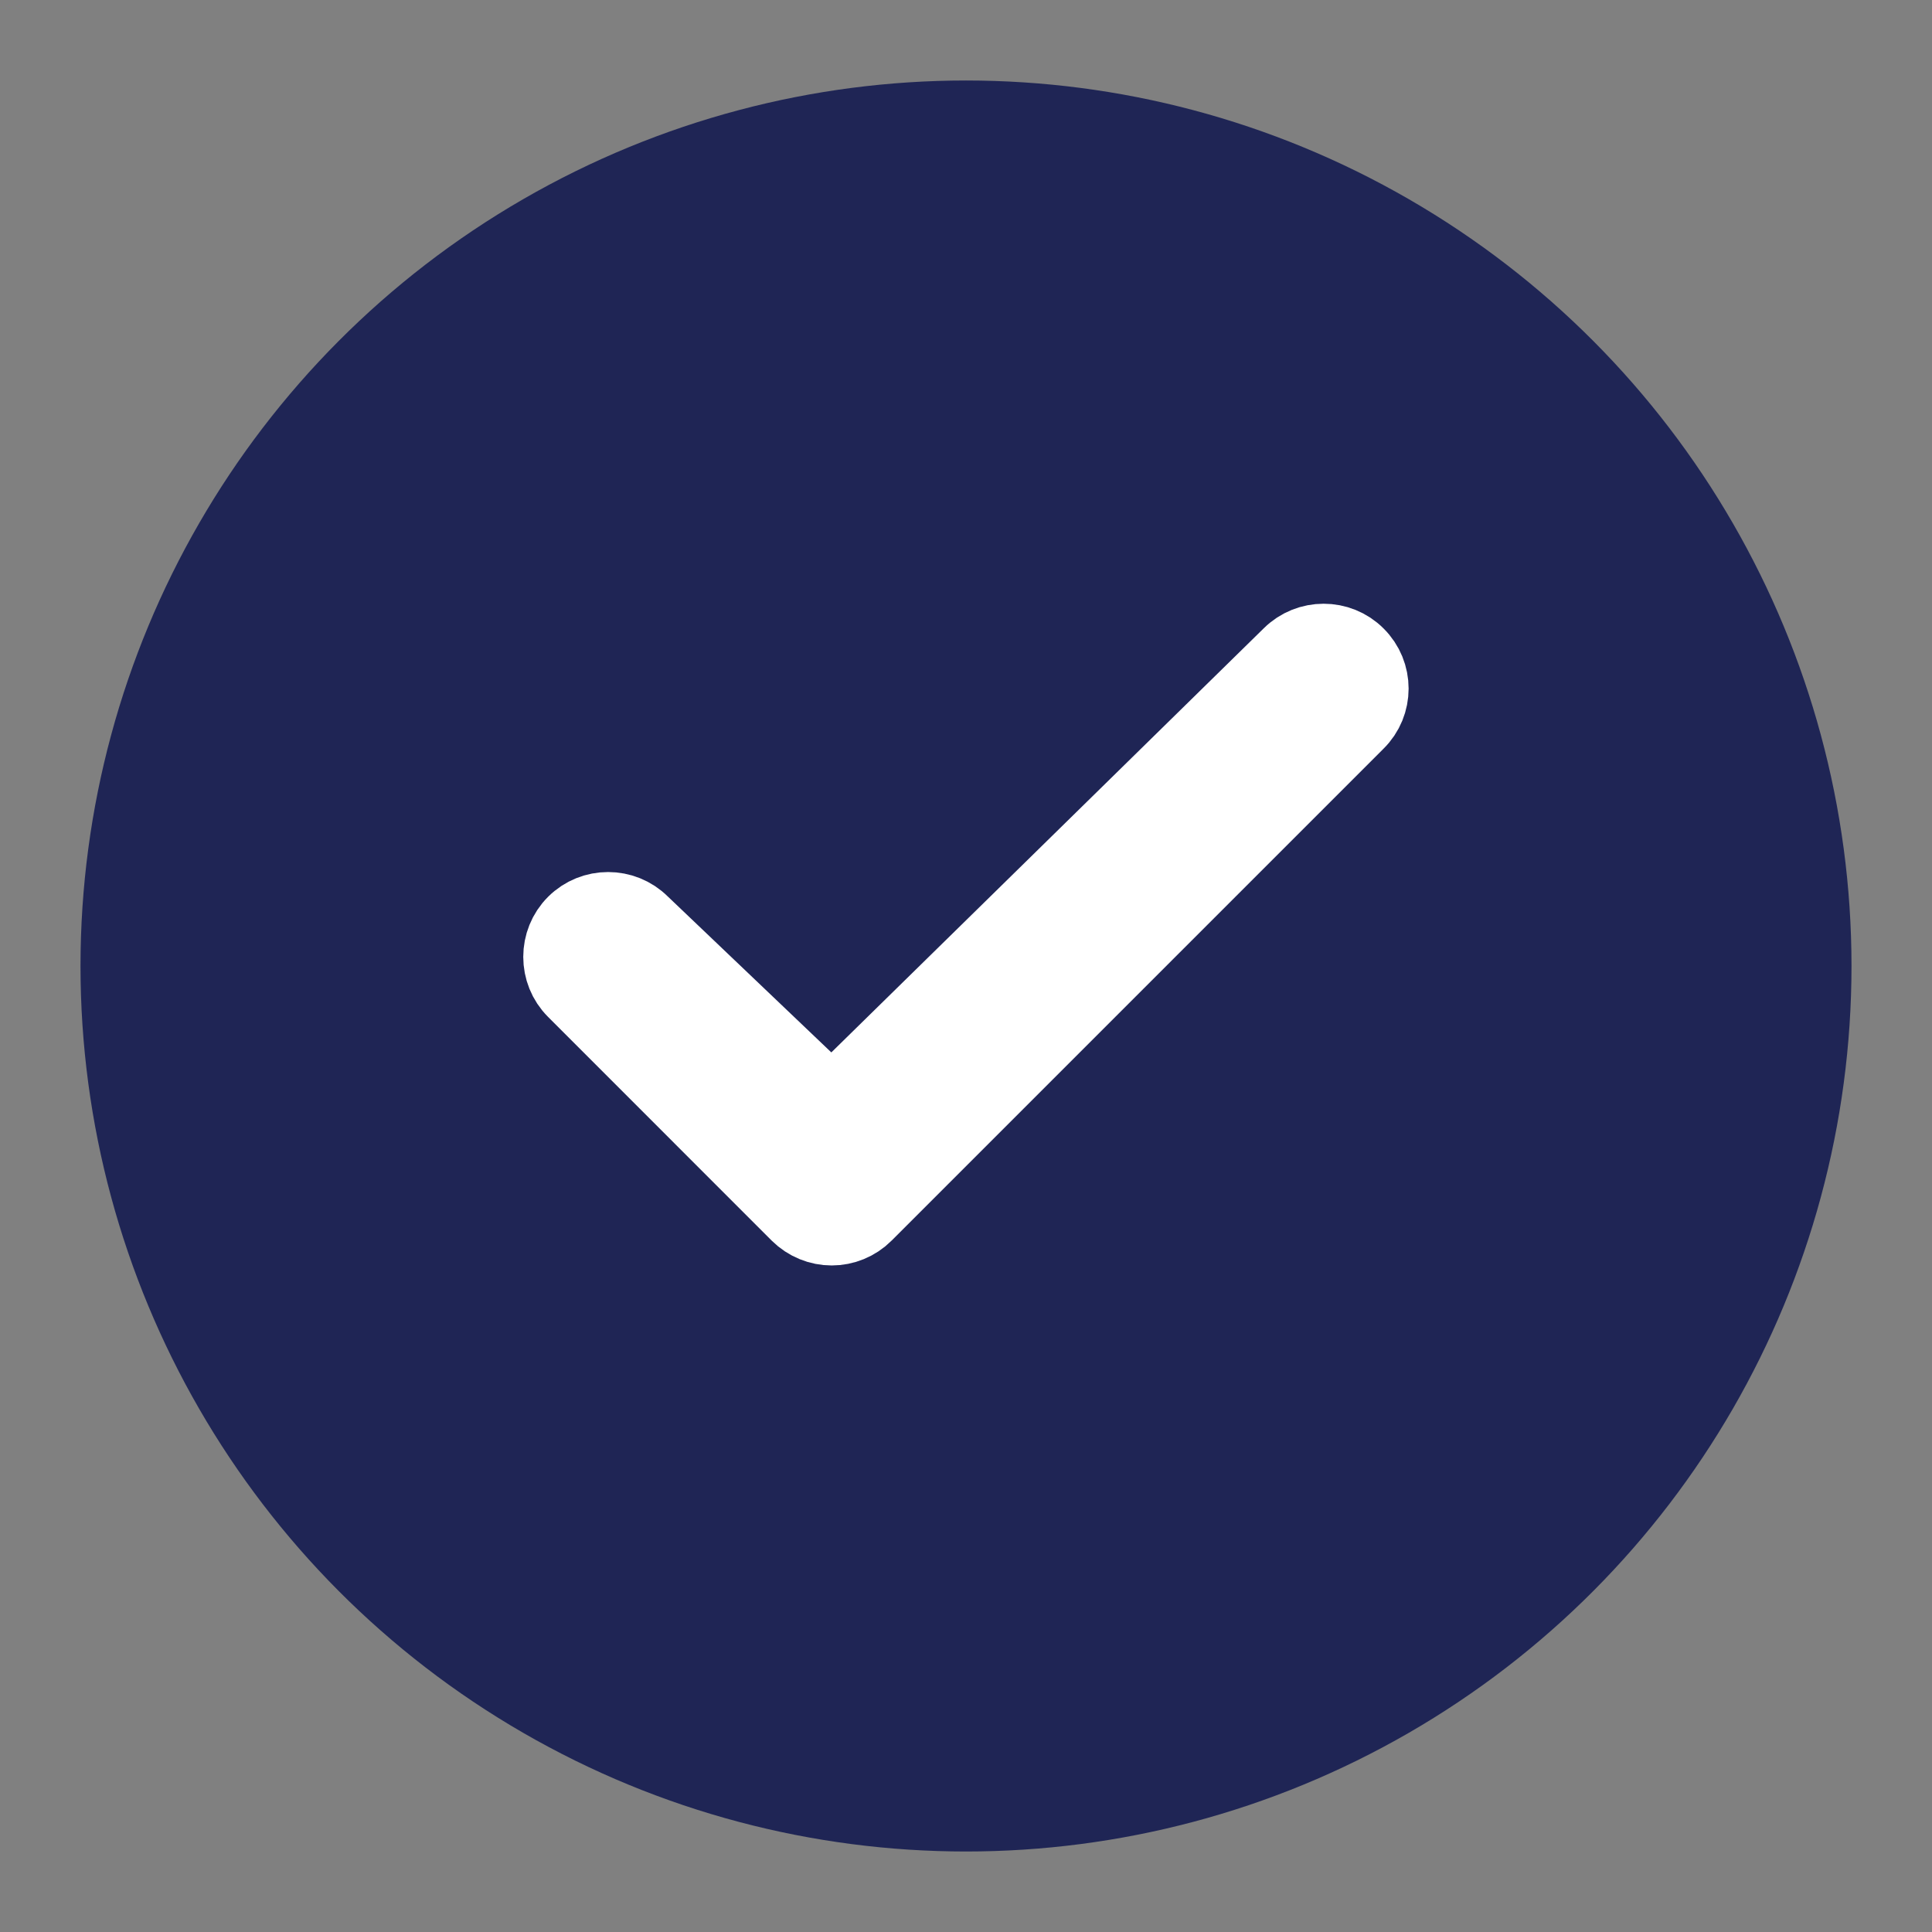 <?xml version="1.0" encoding="UTF-8" standalone="no"?>
<svg width="24px" height="24px" viewBox="0 0 24 24" version="1.1" xmlns="http://www.w3.org/2000/svg" xmlns:xlink="http://www.w3.org/1999/xlink">
    <rect x="0" y="0" width="24" height="24" fill="#808080" stroke="none"/>
    <!-- Generator: Sketch 46.2 (44496) - http://www.bohemiancoding.com/sketch -->
    <title>Icon/utility/Indigo/24px/Check-solid</title>
    <desc>Created with Sketch.</desc>
    <defs></defs>
    <g id="Symbols" stroke="none" stroke-width="1" fill="none" fill-rule="evenodd">
        <g id="Icon/utility/Indigo/24px/Check-solid">
            <rect id="Rectangle-6" x="0" y="0" width="24" height="24"></rect>
            <g id="Icon/Background/Circle/indigo" transform="translate(1, 1)" fill="#1F2555">
                <circle id="Oval" cx="11" cy="11" r="11"></circle>
            </g>
            <g id="Icon/utility/White/12px/check" transform="translate(6, 6)">
                <rect id="Rectangle-6" x="0" y="0" width="12" height="12"></rect>
                <path d="M10.05,2.161 L4.332,7.769 L1.946,5.494 C1.731,5.279 1.377,5.279 1.162,5.494 C0.946,5.709 0.946,6.064 1.162,6.279 L3.939,9.057 C4.047,9.164 4.189,9.22 4.332,9.22 C4.474,9.22 4.617,9.164 4.723,9.057 L10.834,2.946 C11.053,2.731 11.053,2.377 10.834,2.161 C10.62,1.946 10.266,1.946 10.05,2.161 Z" id="Fill-1" stroke="#FFFFFF" stroke-width="1" fill="#FFFFFF" fill-rule="evenodd"></path>
            </g>
        </g>
    </g>
</svg>